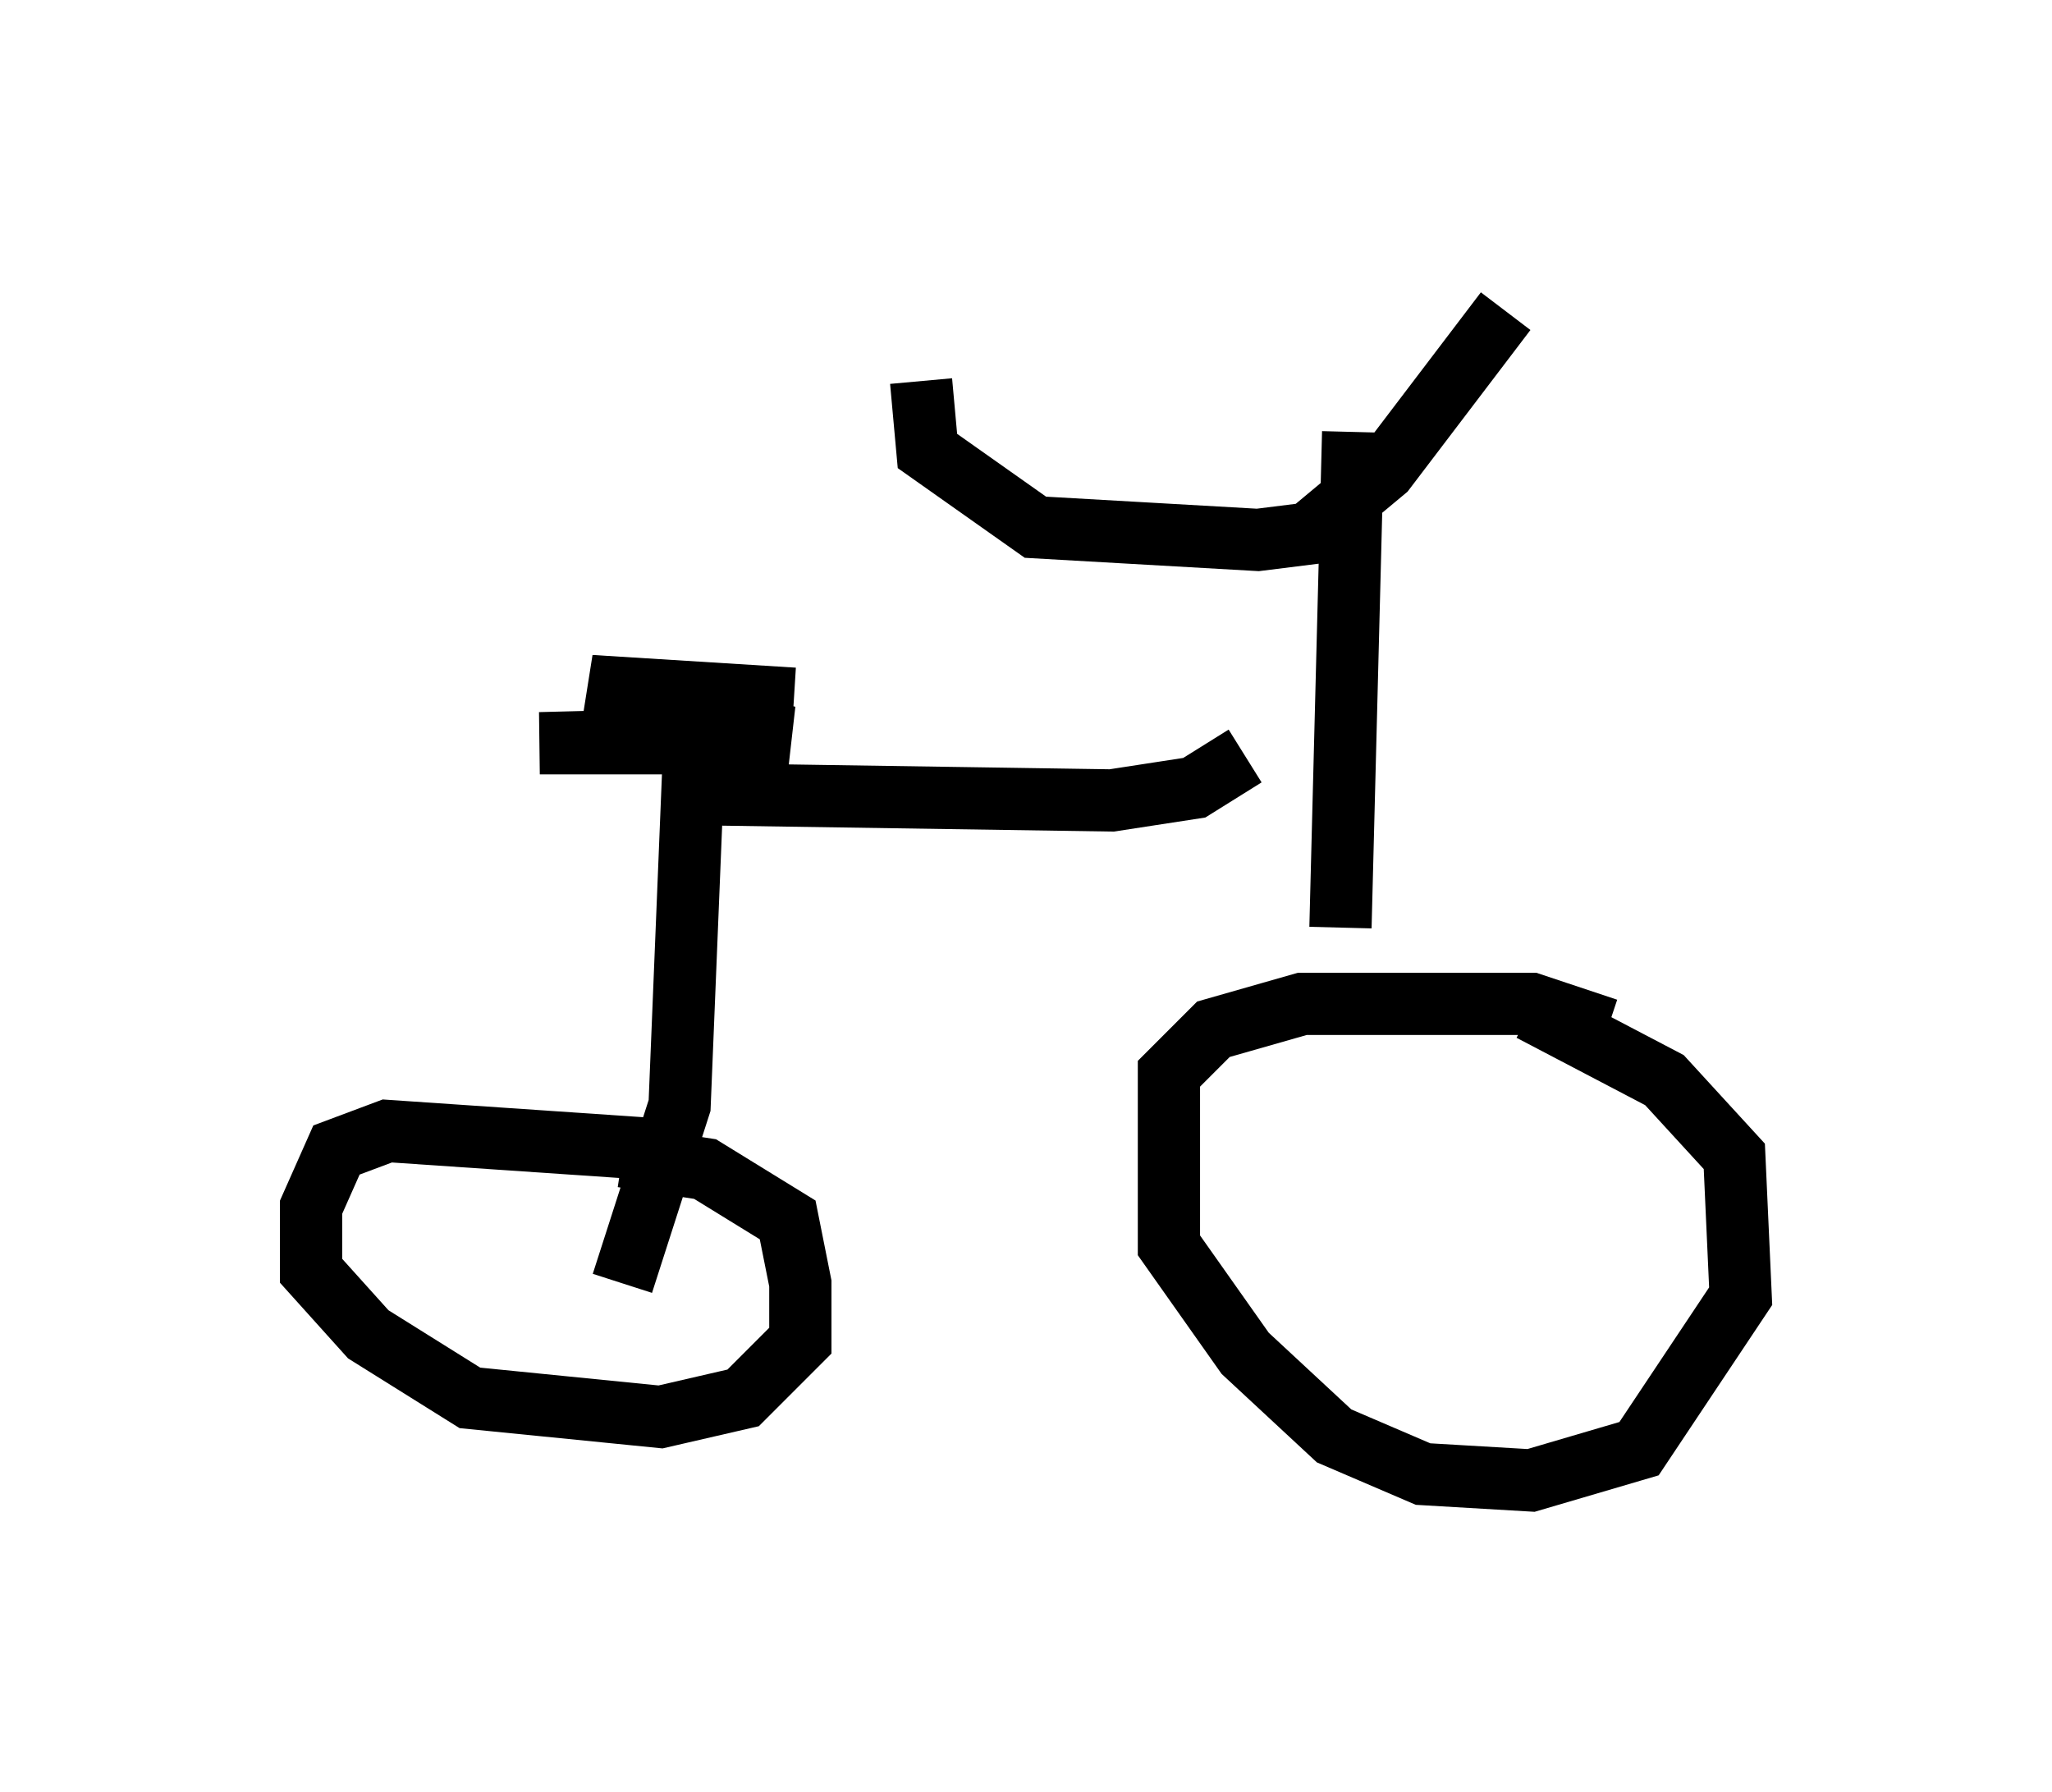 <?xml version="1.0" encoding="utf-8" ?>
<svg baseProfile="full" height="28.784" version="1.1" width="32.969" xmlns="http://www.w3.org/2000/svg" xmlns:ev="http://www.w3.org/2001/xml-events" xmlns:xlink="http://www.w3.org/1999/xlink"><defs /><rect fill="white" height="28.784" width="32.969" x="0" y="0" /><path d="M25.927, 17.352 m-0.102, -0.817 l-1.225, -0.408 -3.675, 0.0 l-1.429, 0.408 -0.715, 0.715 l0.0, 2.756 1.225, 1.735 l1.429, 1.327 1.429, 0.613 l1.735, 0.102 1.735, -0.51 l1.633, -2.45 -0.102, -2.246 l-1.123, -1.225 -2.144, -1.123 m-13.883, 2.246 l-4.492, -0.306 -0.817, 0.306 l-0.408, 0.919 0.0, 1.021 l0.919, 1.021 1.633, 1.021 l3.063, 0.306 1.327, -0.306 l0.919, -0.919 0.0, -0.919 l-0.204, -1.021 -1.327, -0.817 l-1.327, -0.204 m11.536, -3.675 l0.204, -7.963 m2.45, -1.94 l-1.94, 2.552 -1.225, 1.021 l-0.817, 0.102 -3.573, -0.204 l-1.735, -1.225 -0.102, -1.123 m5.206, 6.023 l-0.817, 0.51 -1.327, 0.204 l-6.738, -0.102 -0.204, 5.002 l-0.919, 2.858 m2.756, -9.392 l-3.267, -0.204 3.165, 0.817 l-3.981, 0.102 3.675, 0.0 " fill="none" stroke="black" stroke-width="1" /></svg>